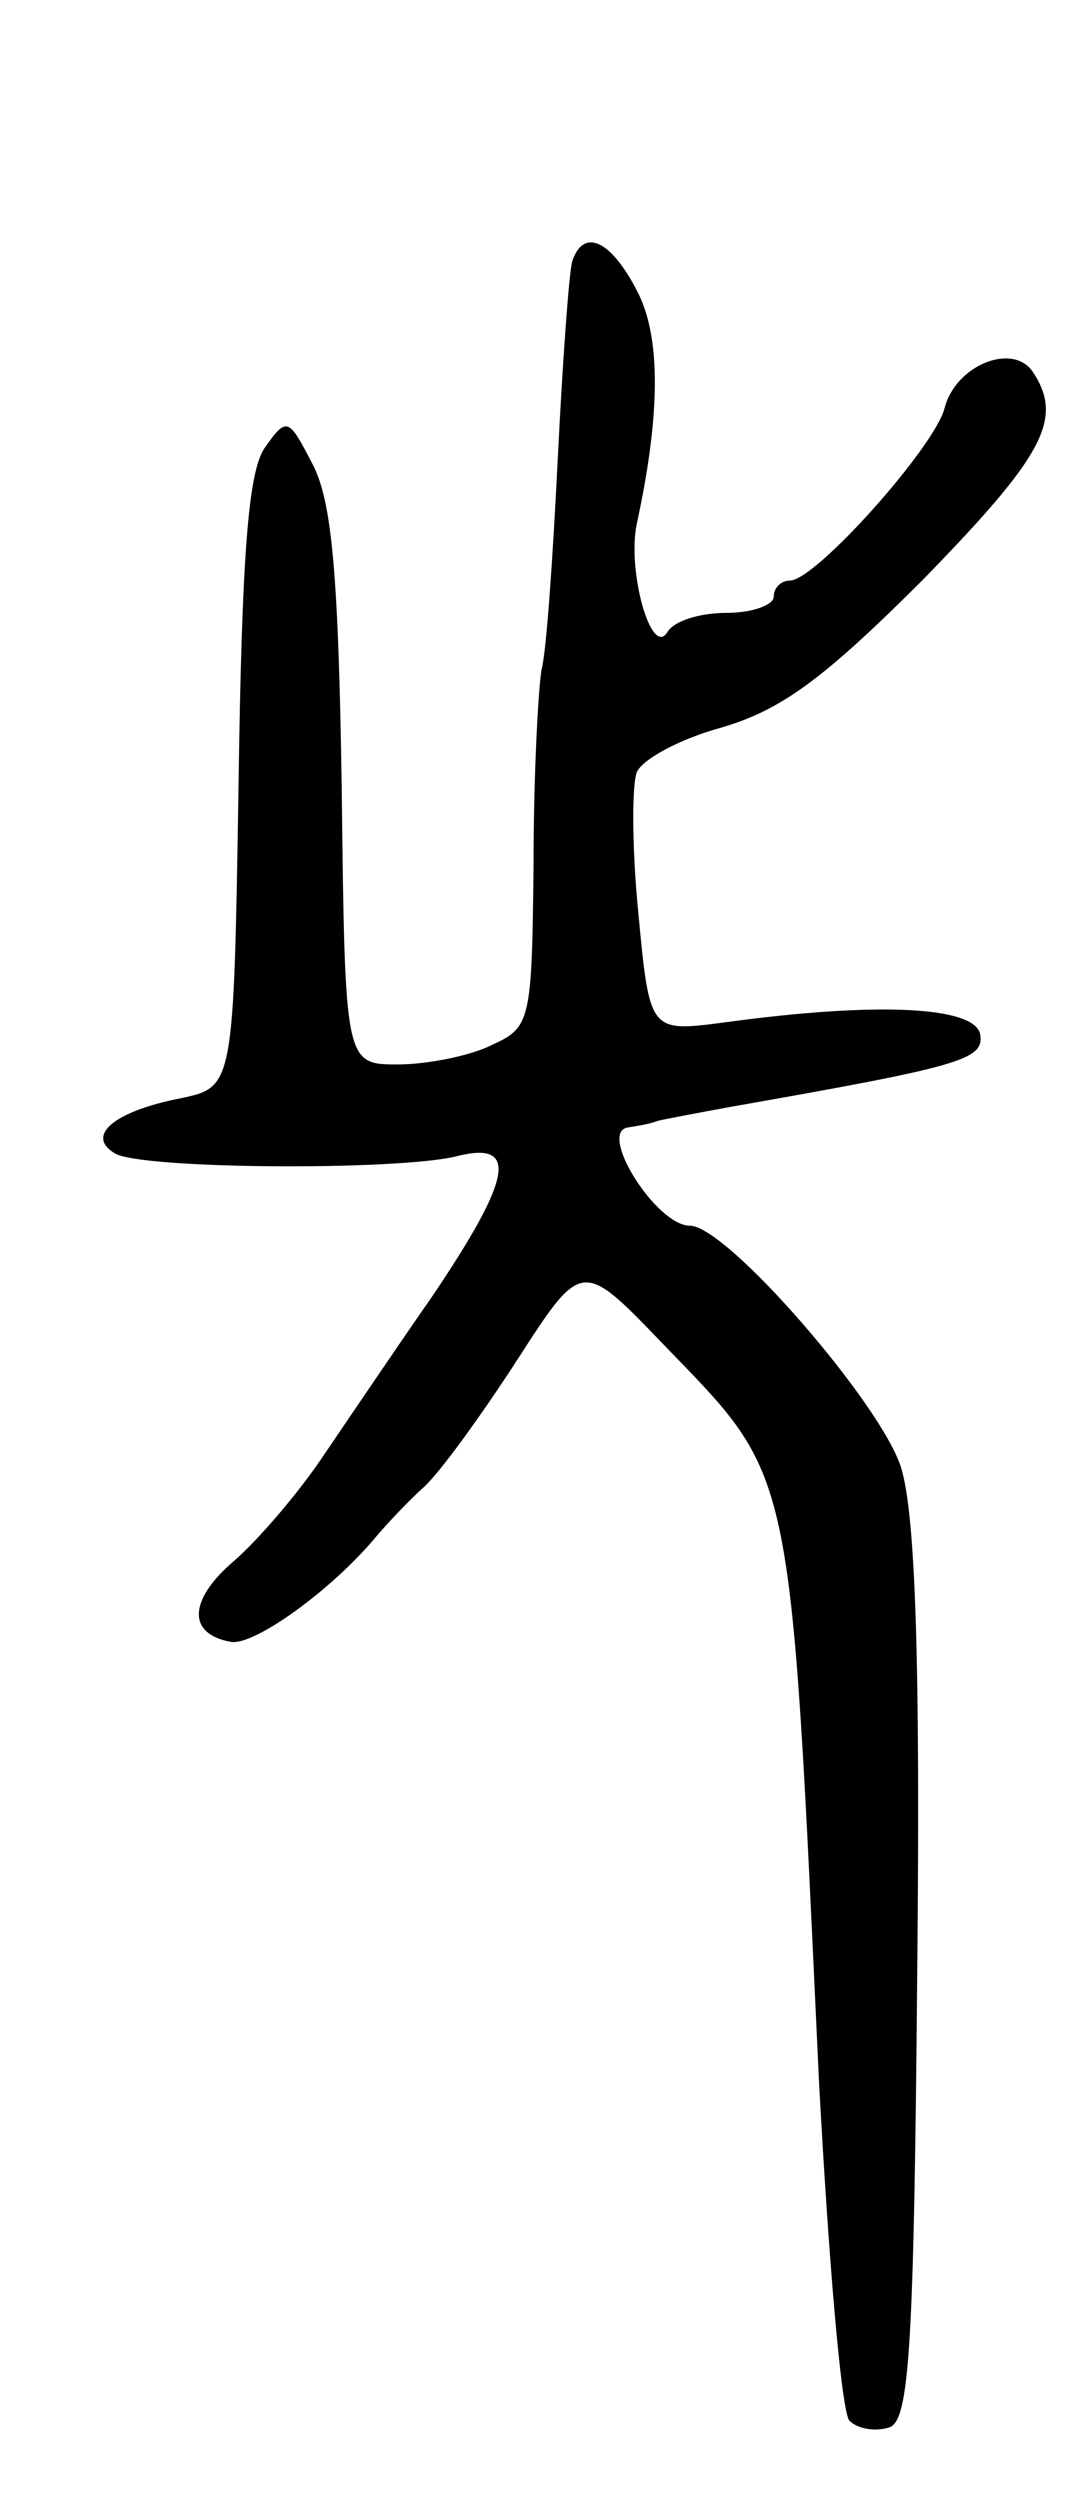 <svg version="1.0" xmlns="http://www.w3.org/2000/svg"
 width="67pt" height="155pt" viewBox="0 0 67 155"
 preserveAspectRatio="xMidYMid meet">
<g transform="translate(0,155) scale(0.1,-0.1)"
fill="#000000" stroke="none">
<path d="M355 1388 c-2 -7 -6 -62 -9 -123 -3 -60 -7 -119 -10 -130 -2 -11 -5
-65 -5 -121 -1 -98 -2 -101 -26 -112 -14 -7 -41 -12 -58 -12 -33 0 -33 0 -35
171 -2 132 -6 178 -18 201 -15 29 -16 30 -30 10 -10 -15 -14 -67 -16 -208 -3
-188 -3 -188 -36 -195 -41 -8 -59 -23 -41 -34 15 -10 175 -11 212 -2 39 10 35
-13 -15 -87 -23 -33 -54 -79 -69 -101 -15 -22 -39 -50 -54 -63 -28 -24 -29
-45 -2 -50 14 -3 63 32 91 66 6 7 19 21 29 30 10 9 36 45 58 79 40 62 40 62
90 10 82 -85 79 -70 97 -456 6 -112 14 -207 19 -212 5 -5 16 -7 25 -4 12 5 15
48 17 280 2 194 -1 286 -10 315 -12 39 -108 150 -131 150 -21 0 -58 59 -38 61
6 1 13 2 18 4 4 1 25 5 47 9 142 25 156 29 153 45 -4 17 -64 20 -159 7 -46 -6
-46 -6 -53 68 -4 40 -4 79 -1 87 3 8 27 21 53 28 37 11 63 30 125 92 74 76 87
99 68 128 -12 19 -48 5 -55 -22 -6 -24 -80 -107 -96 -107 -5 0 -10 -4 -10 -10
0 -5 -13 -10 -29 -10 -17 0 -33 -5 -37 -12 -10 -16 -25 38 -19 67 15 69 15
117 0 145 -16 31 -33 39 -40 18z"/>
</g>
</svg>

